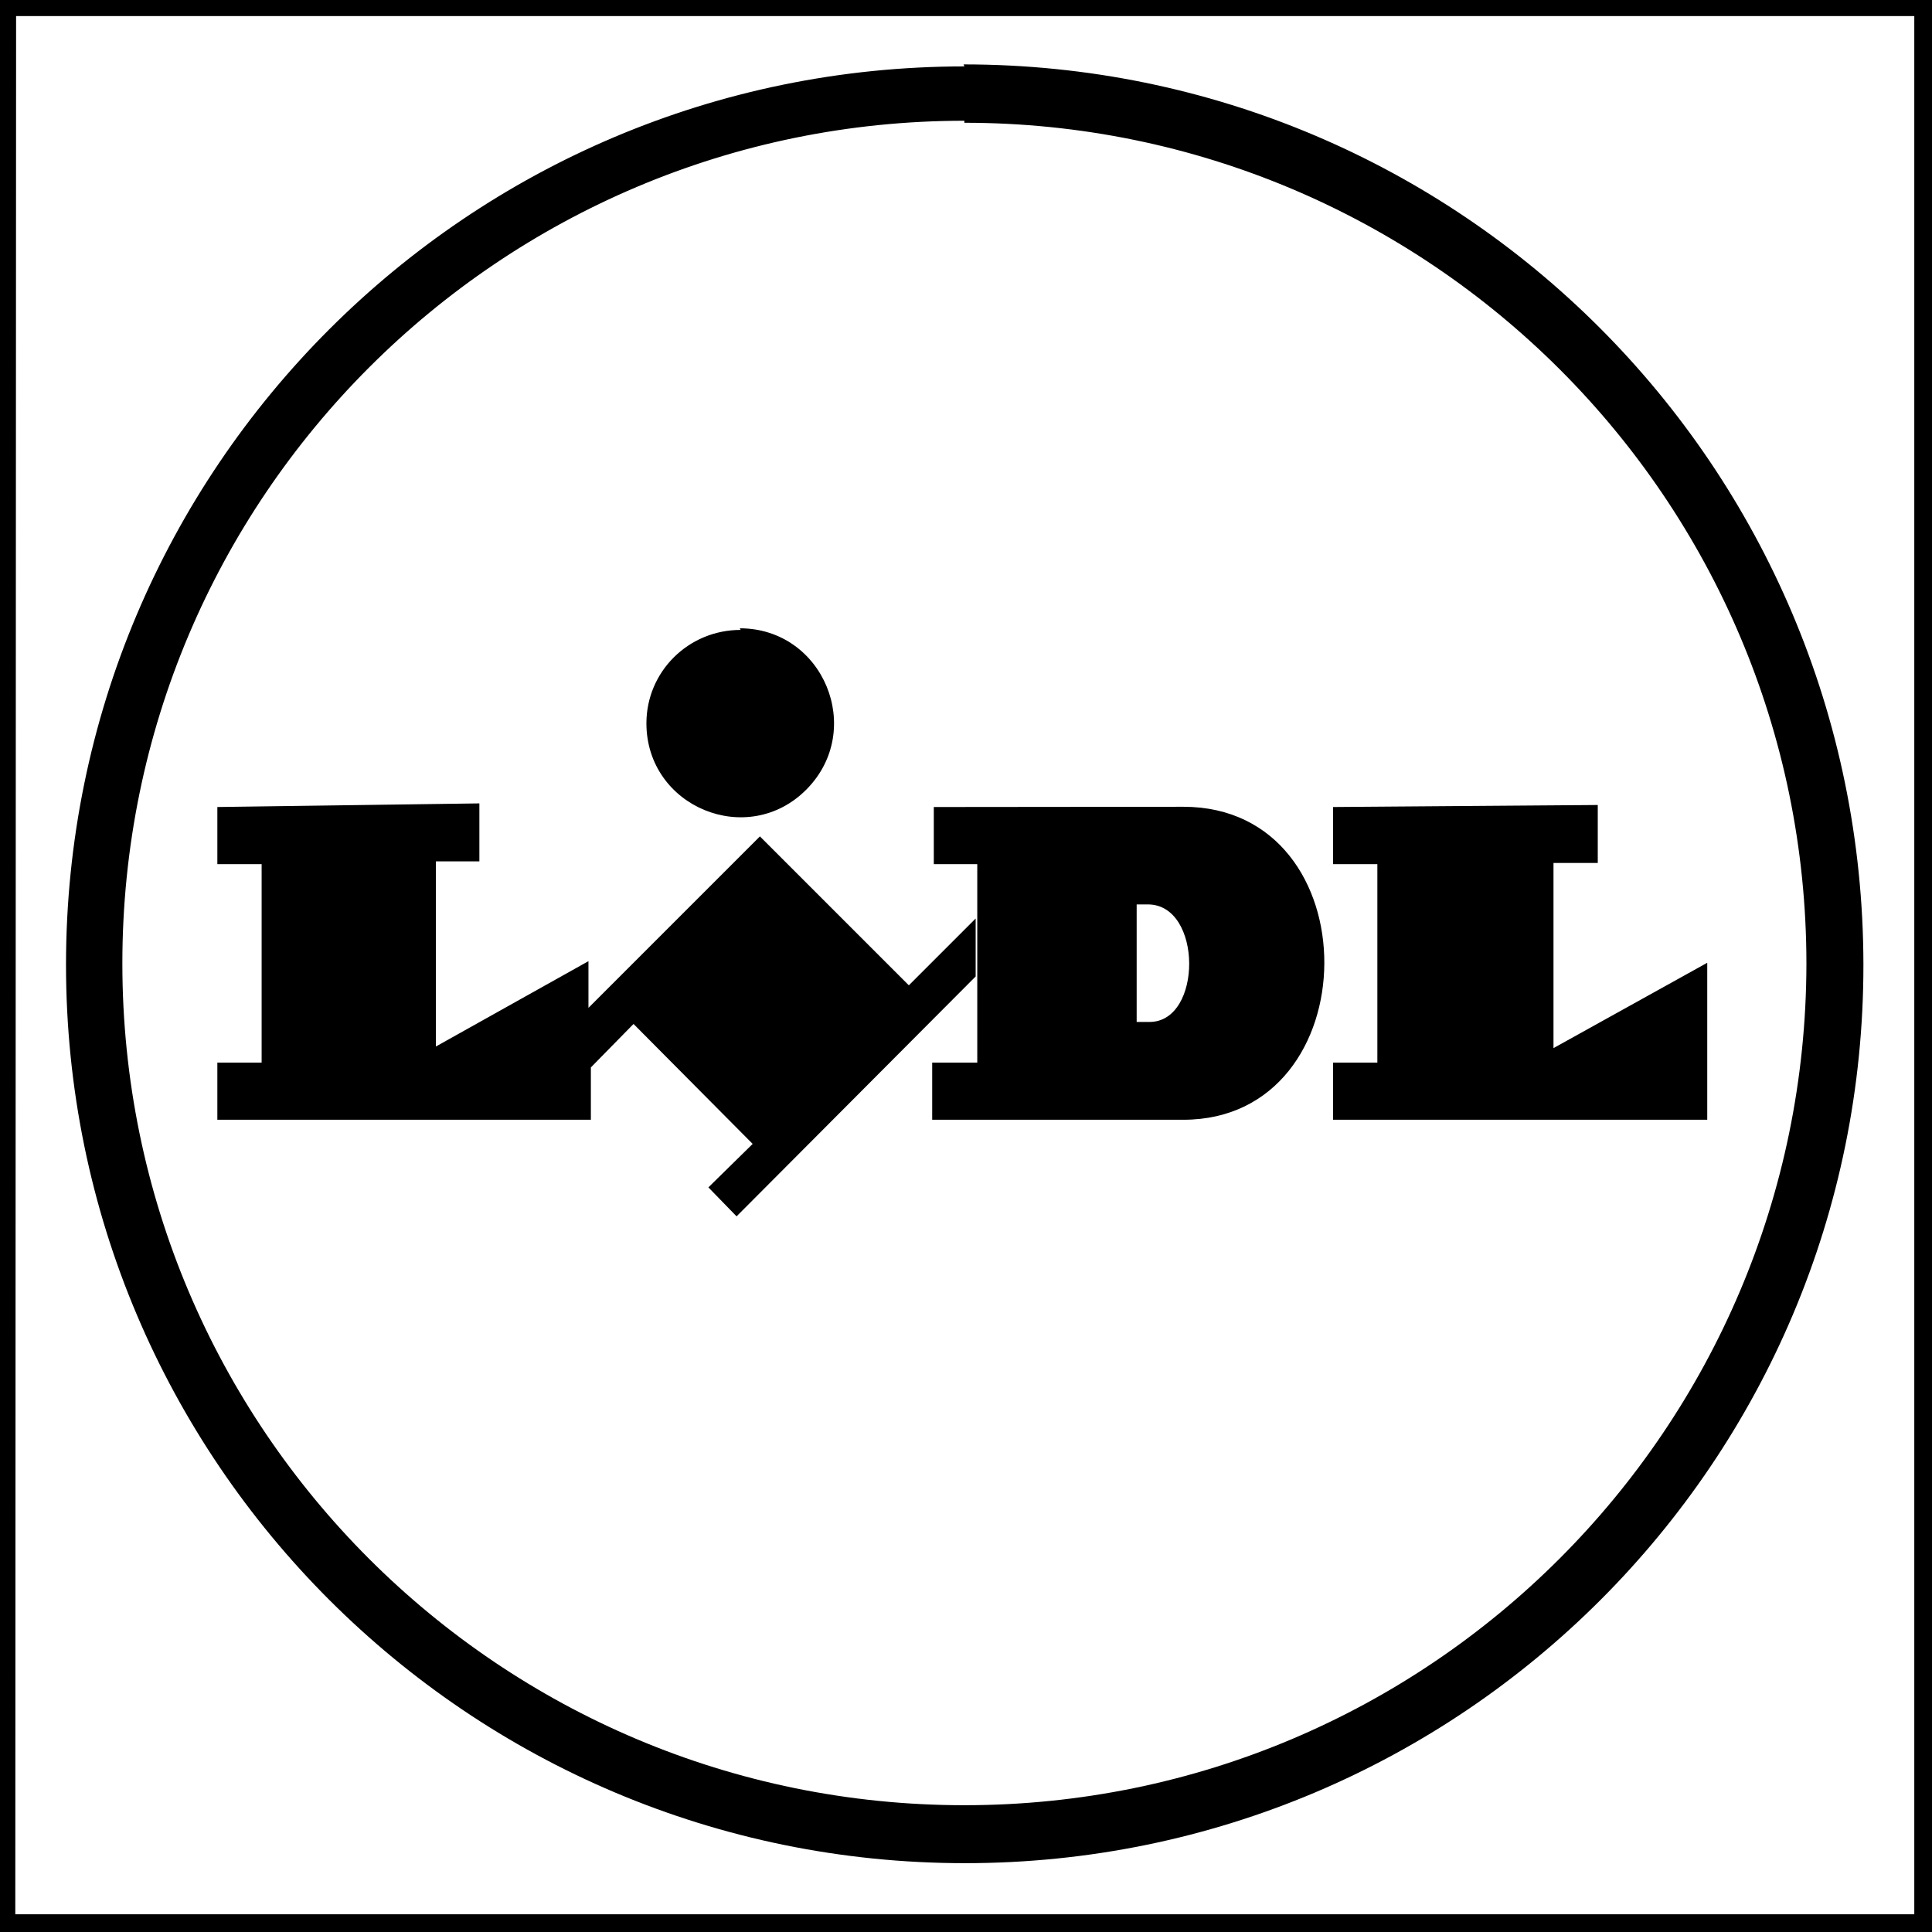 <svg viewBox="0 0 24 24" xmlns="http://www.w3.org/2000/svg"><path d="M0 0v24h24V0Zm.2.2h23.58v23.58H.19ZM11.98.825C5.81.825.82 5.825.82 11.985c0 6.16 5 11.16 11.168 11.16 6.167 0 11.167-5 11.16-11.166C23.139 5.8 18.149.8 11.97.8Zm0 .7c5.77 0 10.46 4.68 10.46 10.45v0c-.01 5.77-4.686 10.45-10.46 10.45 -5.777 0-10.46-4.68-10.46-10.457C1.52 6.18 6.21 1.5 11.98 1.5Zm-2.78 6.3c-.65 0-1.17.52-1.17 1.16v0c0 1.04 1.26 1.56 1.99.82 .73-.74.21-2-.83-2Zm-6.5 2.2v.71h.55V13.2H2.7v.71h4.64v-.65l.53-.54 1.48 1.49 -.55.54 .35.36 2.97-2.98v-.72l-.83.83 -1.85-1.85 -2.13 2.13v-.58L5.415 13v-2.3h.54v-.72Zm8.9 0v.71h.54V13.2h-.56v.71h3.12c2.32 0 2.35-3.888 0-3.888Zm4.96 0v.71h.55V13.2h-.55v.71h4.648v-1.95l-1.91 1.06v-2.3h.55V10Zm-2.43 1.21h.13c.68 0 .68 1.46.02 1.46h-.16v-1.46Z"/></svg>